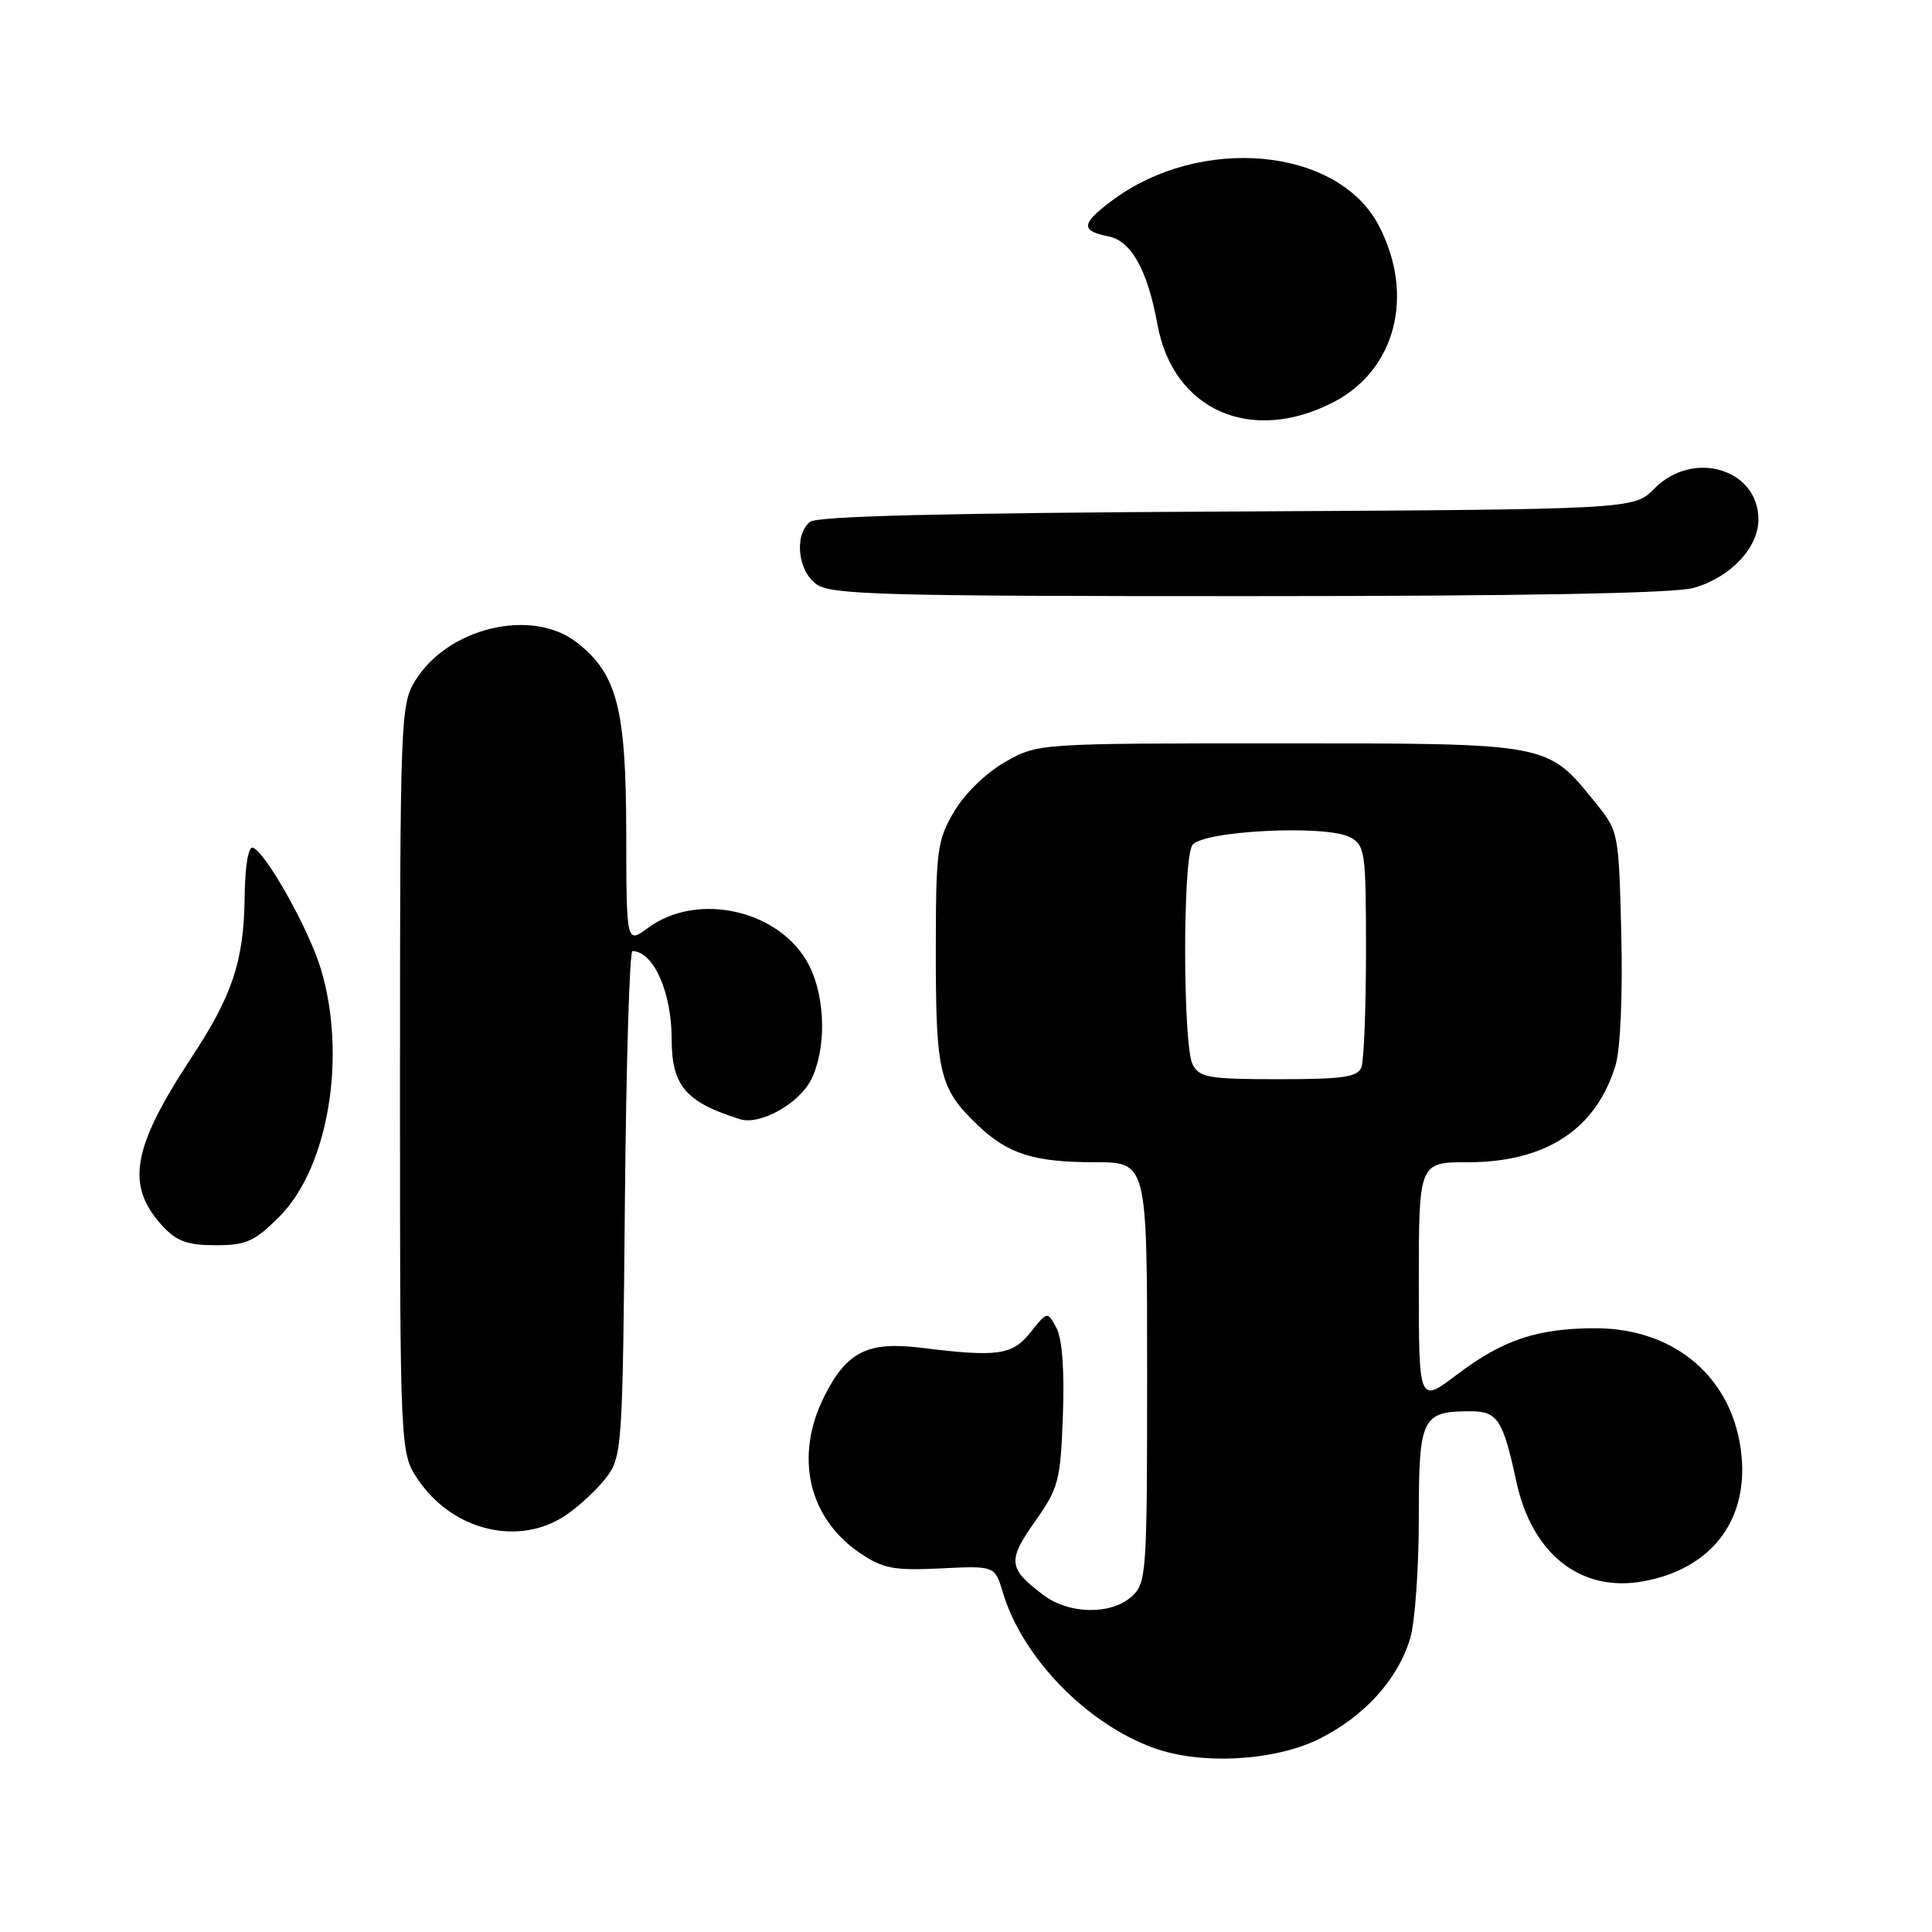 <?xml version="1.0" encoding="UTF-8" standalone="no"?>
<!DOCTYPE svg PUBLIC "-//W3C//DTD SVG 1.1//EN" "http://www.w3.org/Graphics/SVG/1.1/DTD/svg11.dtd" >
<svg xmlns="http://www.w3.org/2000/svg" xmlns:xlink="http://www.w3.org/1999/xlink" version="1.1" viewBox="0 0 256 256">
 <g >
 <path fill="currentColor"
d=" M 174.81 230.41 C 180.80 227.42 185.23 222.53 186.86 217.08 C 187.49 214.98 188.00 207.82 188.00 201.17 C 188.00 187.78 188.38 187.00 194.90 187.00 C 198.42 187.00 199.17 188.15 200.91 196.26 C 203.00 205.97 209.48 211.06 217.82 209.52 C 226.70 207.87 231.60 201.57 230.76 192.88 C 229.79 182.74 222.06 176.00 211.41 176.00 C 203.74 176.00 199.14 177.53 193.09 182.12 C 188.00 185.97 188.00 185.97 188.00 169.98 C 188.00 154.00 188.00 154.00 194.54 154.00 C 204.86 154.00 211.55 149.59 214.08 141.11 C 214.71 139.01 215.03 131.79 214.83 123.84 C 214.50 110.26 214.48 110.16 211.39 106.34 C 204.97 98.40 205.50 98.50 169.50 98.50 C 137.50 98.50 137.50 98.50 133.15 100.99 C 130.62 102.44 127.80 105.19 126.40 107.58 C 124.16 111.40 124.00 112.66 124.00 126.39 C 124.00 142.30 124.50 144.30 129.66 149.19 C 133.62 152.93 137.04 154.00 145.07 154.00 C 152.00 154.00 152.00 154.00 152.00 181.85 C 152.00 208.65 151.92 209.76 149.95 211.55 C 147.25 213.99 141.71 213.92 138.33 211.40 C 133.58 207.85 133.46 206.83 137.13 201.62 C 140.28 197.16 140.52 196.23 140.84 187.53 C 141.06 181.57 140.75 177.41 139.99 175.97 C 138.79 173.73 138.79 173.73 136.55 176.54 C 134.13 179.58 132.21 179.85 122.00 178.58 C 114.99 177.72 112.20 179.11 109.25 184.97 C 105.22 192.95 107.09 201.17 114.00 205.82 C 117.03 207.86 118.46 208.12 124.66 207.82 C 131.82 207.47 131.82 207.47 132.89 211.03 C 135.47 219.65 144.04 228.46 152.95 231.64 C 159.24 233.89 168.92 233.34 174.81 230.41 Z  M 75.01 200.75 C 76.83 199.51 79.26 197.23 80.41 195.68 C 82.42 192.97 82.51 191.53 82.80 159.43 C 82.97 141.04 83.42 126.01 83.80 126.02 C 86.60 126.08 89.00 131.47 89.00 137.70 C 89.00 143.87 90.86 146.04 98.05 148.30 C 100.68 149.12 105.79 146.31 107.44 143.13 C 109.50 139.13 109.42 132.34 107.25 128.00 C 103.58 120.65 92.50 118.04 85.85 122.96 C 83.00 125.06 83.00 125.06 82.98 110.28 C 82.95 93.90 81.77 89.33 76.49 85.17 C 70.53 80.48 59.34 83.12 54.99 90.24 C 53.08 93.38 53.01 95.37 53.00 143.02 C 53.00 192.54 53.00 192.54 55.43 196.11 C 60.02 202.87 68.83 204.96 75.01 200.75 Z  M 37.01 161.22 C 43.50 154.73 45.98 140.01 42.53 128.43 C 40.97 123.19 35.17 112.85 33.50 112.32 C 32.91 112.13 32.47 114.75 32.42 118.75 C 32.32 127.32 30.82 131.86 25.36 140.15 C 17.45 152.16 16.61 157.13 21.57 162.49 C 23.42 164.48 24.87 165.00 28.57 165.00 C 32.63 165.00 33.72 164.51 37.01 161.22 Z  M 224.37 77.91 C 229.23 76.56 233.00 72.61 233.00 68.85 C 233.00 62.12 224.33 59.54 219.20 64.75 C 216.50 67.50 216.50 67.50 162.57 67.78 C 125.29 67.97 108.24 68.39 107.32 69.15 C 105.20 70.91 105.71 75.69 108.22 77.44 C 110.17 78.81 117.28 79.00 165.47 78.99 C 201.64 78.99 221.83 78.62 224.37 77.91 Z  M 176.69 53.29 C 184.94 49.03 187.50 39.11 182.71 29.91 C 177.28 19.48 159.00 17.81 147.25 26.65 C 143.25 29.66 143.18 30.59 146.87 31.32 C 149.91 31.93 152.05 35.78 153.37 43.00 C 155.44 54.36 165.77 58.93 176.69 53.29 Z  M 158.04 141.07 C 156.74 138.65 156.69 114.04 157.98 112.00 C 159.19 110.08 175.72 109.24 178.89 110.94 C 180.88 112.01 181.00 112.85 181.00 125.95 C 181.00 133.59 180.73 140.55 180.39 141.42 C 179.89 142.72 177.95 143.00 169.43 143.00 C 160.21 143.00 158.96 142.79 158.04 141.07 Z "/>
</g>
</svg>